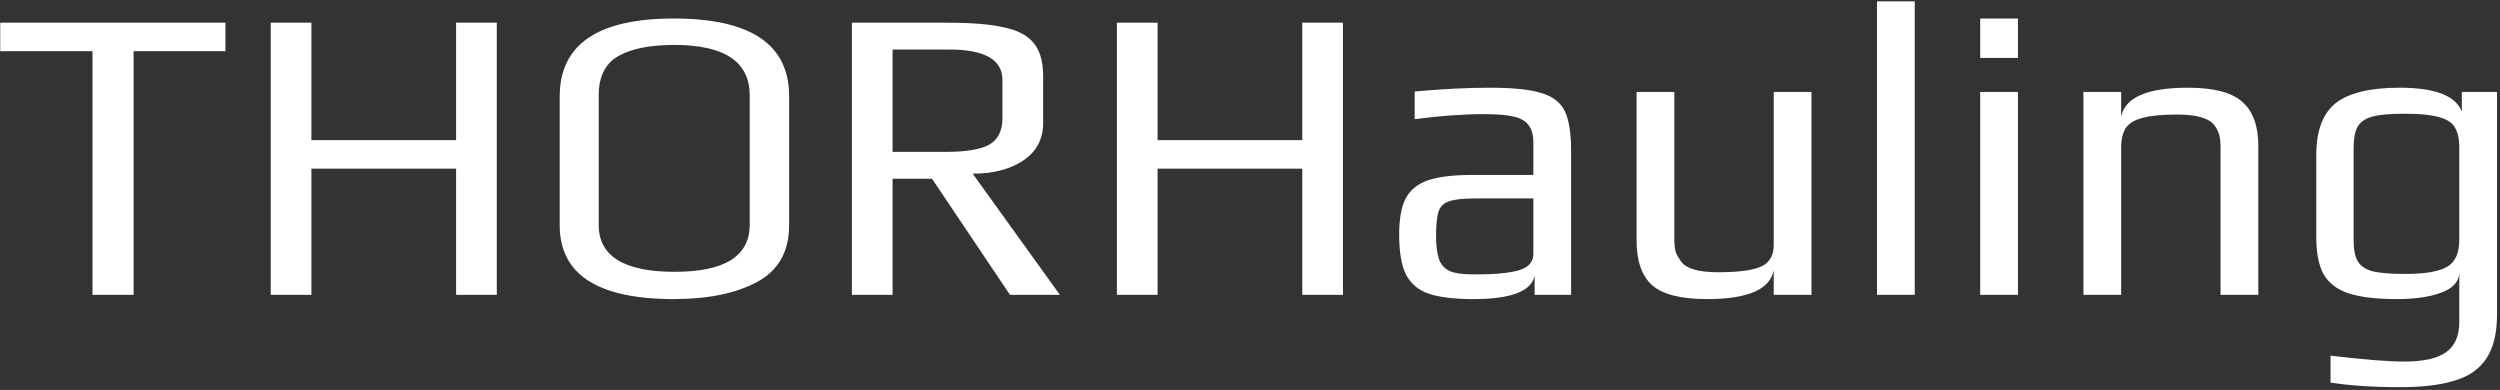 <svg width="763" height="119" viewBox="0 0 763 119" fill="none" xmlns="http://www.w3.org/2000/svg">
<rect x="0" y="0" width="763" height="119" fill="#333333" stroke="none"/>
<path d="M28.232 15.632H0.072V6.928H68.808V15.632H40.776V90H28.232V15.632ZM82.627 6.928H95.043V42.768H139.203V6.928H151.619V90H139.203V51.472H95.043V90H82.627V6.928ZM205.639 91.28C182.428 91.28 170.823 83.771 170.823 68.752V29.456C170.823 13.584 182.428 5.648 205.639 5.648C229.106 5.648 240.839 13.541 240.839 29.328V68.752C240.839 76.773 237.596 82.533 231.111 86.032C224.626 89.531 216.135 91.28 205.639 91.28ZM205.895 82.96C221.17 82.96 228.807 78.181 228.807 68.624V29.072C228.807 18.832 221.127 13.712 205.767 13.712C198.343 13.712 192.626 14.864 188.615 17.168C184.69 19.472 182.727 23.44 182.727 29.072V68.624C182.727 78.181 190.45 82.96 205.895 82.96ZM260.002 6.928H289.186C296.525 6.928 302.242 7.397 306.338 8.336C310.519 9.189 313.549 10.768 315.426 13.072C317.389 15.376 318.37 18.747 318.37 23.184V37.52C318.37 42.469 316.322 46.309 312.226 49.04C308.215 51.685 303.095 53.008 296.866 53.008L323.49 90H308.258L284.45 54.544H272.418V90H260.002V6.928ZM288.674 46.352C294.818 46.352 299.213 45.627 301.858 44.176C304.589 42.64 305.954 39.909 305.954 35.984V24.464C305.954 18.235 300.578 15.12 289.826 15.12H272.418V46.352H288.674ZM340.877 6.928H353.293V42.768H397.453V6.928H409.869V90H397.453V51.472H353.293V90H340.877V6.928ZM449.681 91.28C443.793 91.28 439.228 90.725 435.985 89.616C432.828 88.507 430.524 86.544 429.073 83.728C427.708 80.912 427.025 76.859 427.025 71.568C427.025 66.875 427.665 63.248 428.945 60.688C430.31 58.043 432.572 56.165 435.729 55.056C438.972 53.947 443.537 53.392 449.425 53.392H467.985V43.536C467.985 41.232 467.516 39.483 466.577 38.288C465.724 37.008 464.23 36.112 462.097 35.6C460.049 35.088 457.02 34.832 453.009 34.832C446.609 34.832 439.526 35.344 431.761 36.368V27.92C440.209 27.152 447.846 26.768 454.673 26.768C461.841 26.768 467.132 27.323 470.545 28.432C473.958 29.456 476.305 31.291 477.585 33.936C478.865 36.581 479.505 40.677 479.505 46.224V90H468.369V84.112C467.43 88.891 461.201 91.28 449.681 91.28ZM451.601 83.728C455.782 83.728 459.324 83.429 462.225 82.832C466.065 82.064 467.985 80.272 467.985 77.456V60.56H450.193C446.524 60.56 443.878 60.859 442.257 61.456C440.636 61.968 439.569 62.992 439.057 64.528C438.545 66.064 438.289 68.539 438.289 71.952C438.289 75.024 438.588 77.413 439.185 79.12C439.782 80.741 440.849 81.936 442.385 82.704C443.921 83.387 446.225 83.728 449.297 83.728H451.601ZM520.988 91.28C513.052 91.28 507.463 89.872 504.22 87.056C501.063 84.155 499.484 79.632 499.484 73.488V28.048H511.004V72.848C511.004 74.469 511.132 75.792 511.388 76.816C511.729 77.755 512.284 78.736 513.052 79.76C514.588 81.979 518.343 83.088 524.316 83.088C530.631 83.088 535.068 82.491 537.628 81.296C540.103 80.101 541.34 77.925 541.34 74.768V28.048H552.86V90H541.34V82.448C540.231 88.336 533.447 91.28 520.988 91.28ZM572.859 0.4H584.379V90H572.859V0.4ZM604.359 5.648H615.879V17.68H604.359V5.648ZM604.359 28.048H615.879V90H604.359V28.048ZM635.859 28.048H647.379V35.6C648.574 29.712 655.358 26.768 667.731 26.768C675.667 26.768 681.214 28.219 684.371 31.12C687.614 33.936 689.235 38.416 689.235 44.56V90H677.715V45.2C677.715 43.579 677.587 42.256 677.331 41.232C677.075 40.208 676.563 39.184 675.795 38.16C674.088 36.027 670.291 34.96 664.403 34.96C659.88 34.96 656.382 35.301 653.907 35.984C651.518 36.581 649.811 37.605 648.787 39.056C647.848 40.507 647.379 42.555 647.379 45.2V90H635.859V28.048ZM732.658 118.16C724.21 118.16 717.085 117.691 711.282 116.752V108.56C721.522 109.755 728.989 110.352 733.682 110.352C739.57 110.352 743.837 109.413 746.482 107.536C749.213 105.659 750.578 102.544 750.578 98.192V83.344C750.407 86.075 748.53 88.08 744.946 89.36C741.447 90.64 737.01 91.28 731.634 91.28C725.234 91.28 720.242 90.683 716.658 89.488C713.159 88.293 710.642 86.331 709.106 83.6C707.655 80.869 706.93 77.157 706.93 72.464V47.248C706.93 39.909 708.893 34.661 712.818 31.504C716.829 28.347 723.357 26.768 732.402 26.768C743.154 26.768 749.469 29.2 751.346 34.064V28.048H762.098V95.888C762.098 101.605 761.031 106.085 758.898 109.328C756.765 112.571 753.565 114.832 749.298 116.112C745.031 117.477 739.485 118.16 732.658 118.16ZM734.066 83.6C740.125 83.6 744.391 82.875 746.866 81.424C749.341 79.973 750.578 77.243 750.578 73.232V45.2C750.578 42.384 750.109 40.251 749.17 38.8C748.317 37.349 746.695 36.325 744.306 35.728C741.917 35.045 738.418 34.704 733.81 34.704C729.458 34.704 726.173 35.003 723.954 35.6C721.821 36.197 720.327 37.264 719.474 38.8C718.706 40.251 718.322 42.384 718.322 45.2V73.232C718.322 76.133 718.749 78.309 719.602 79.76C720.455 81.211 721.991 82.235 724.21 82.832C726.429 83.344 729.714 83.6 734.066 83.6Z" fill="white"/>
</svg>
